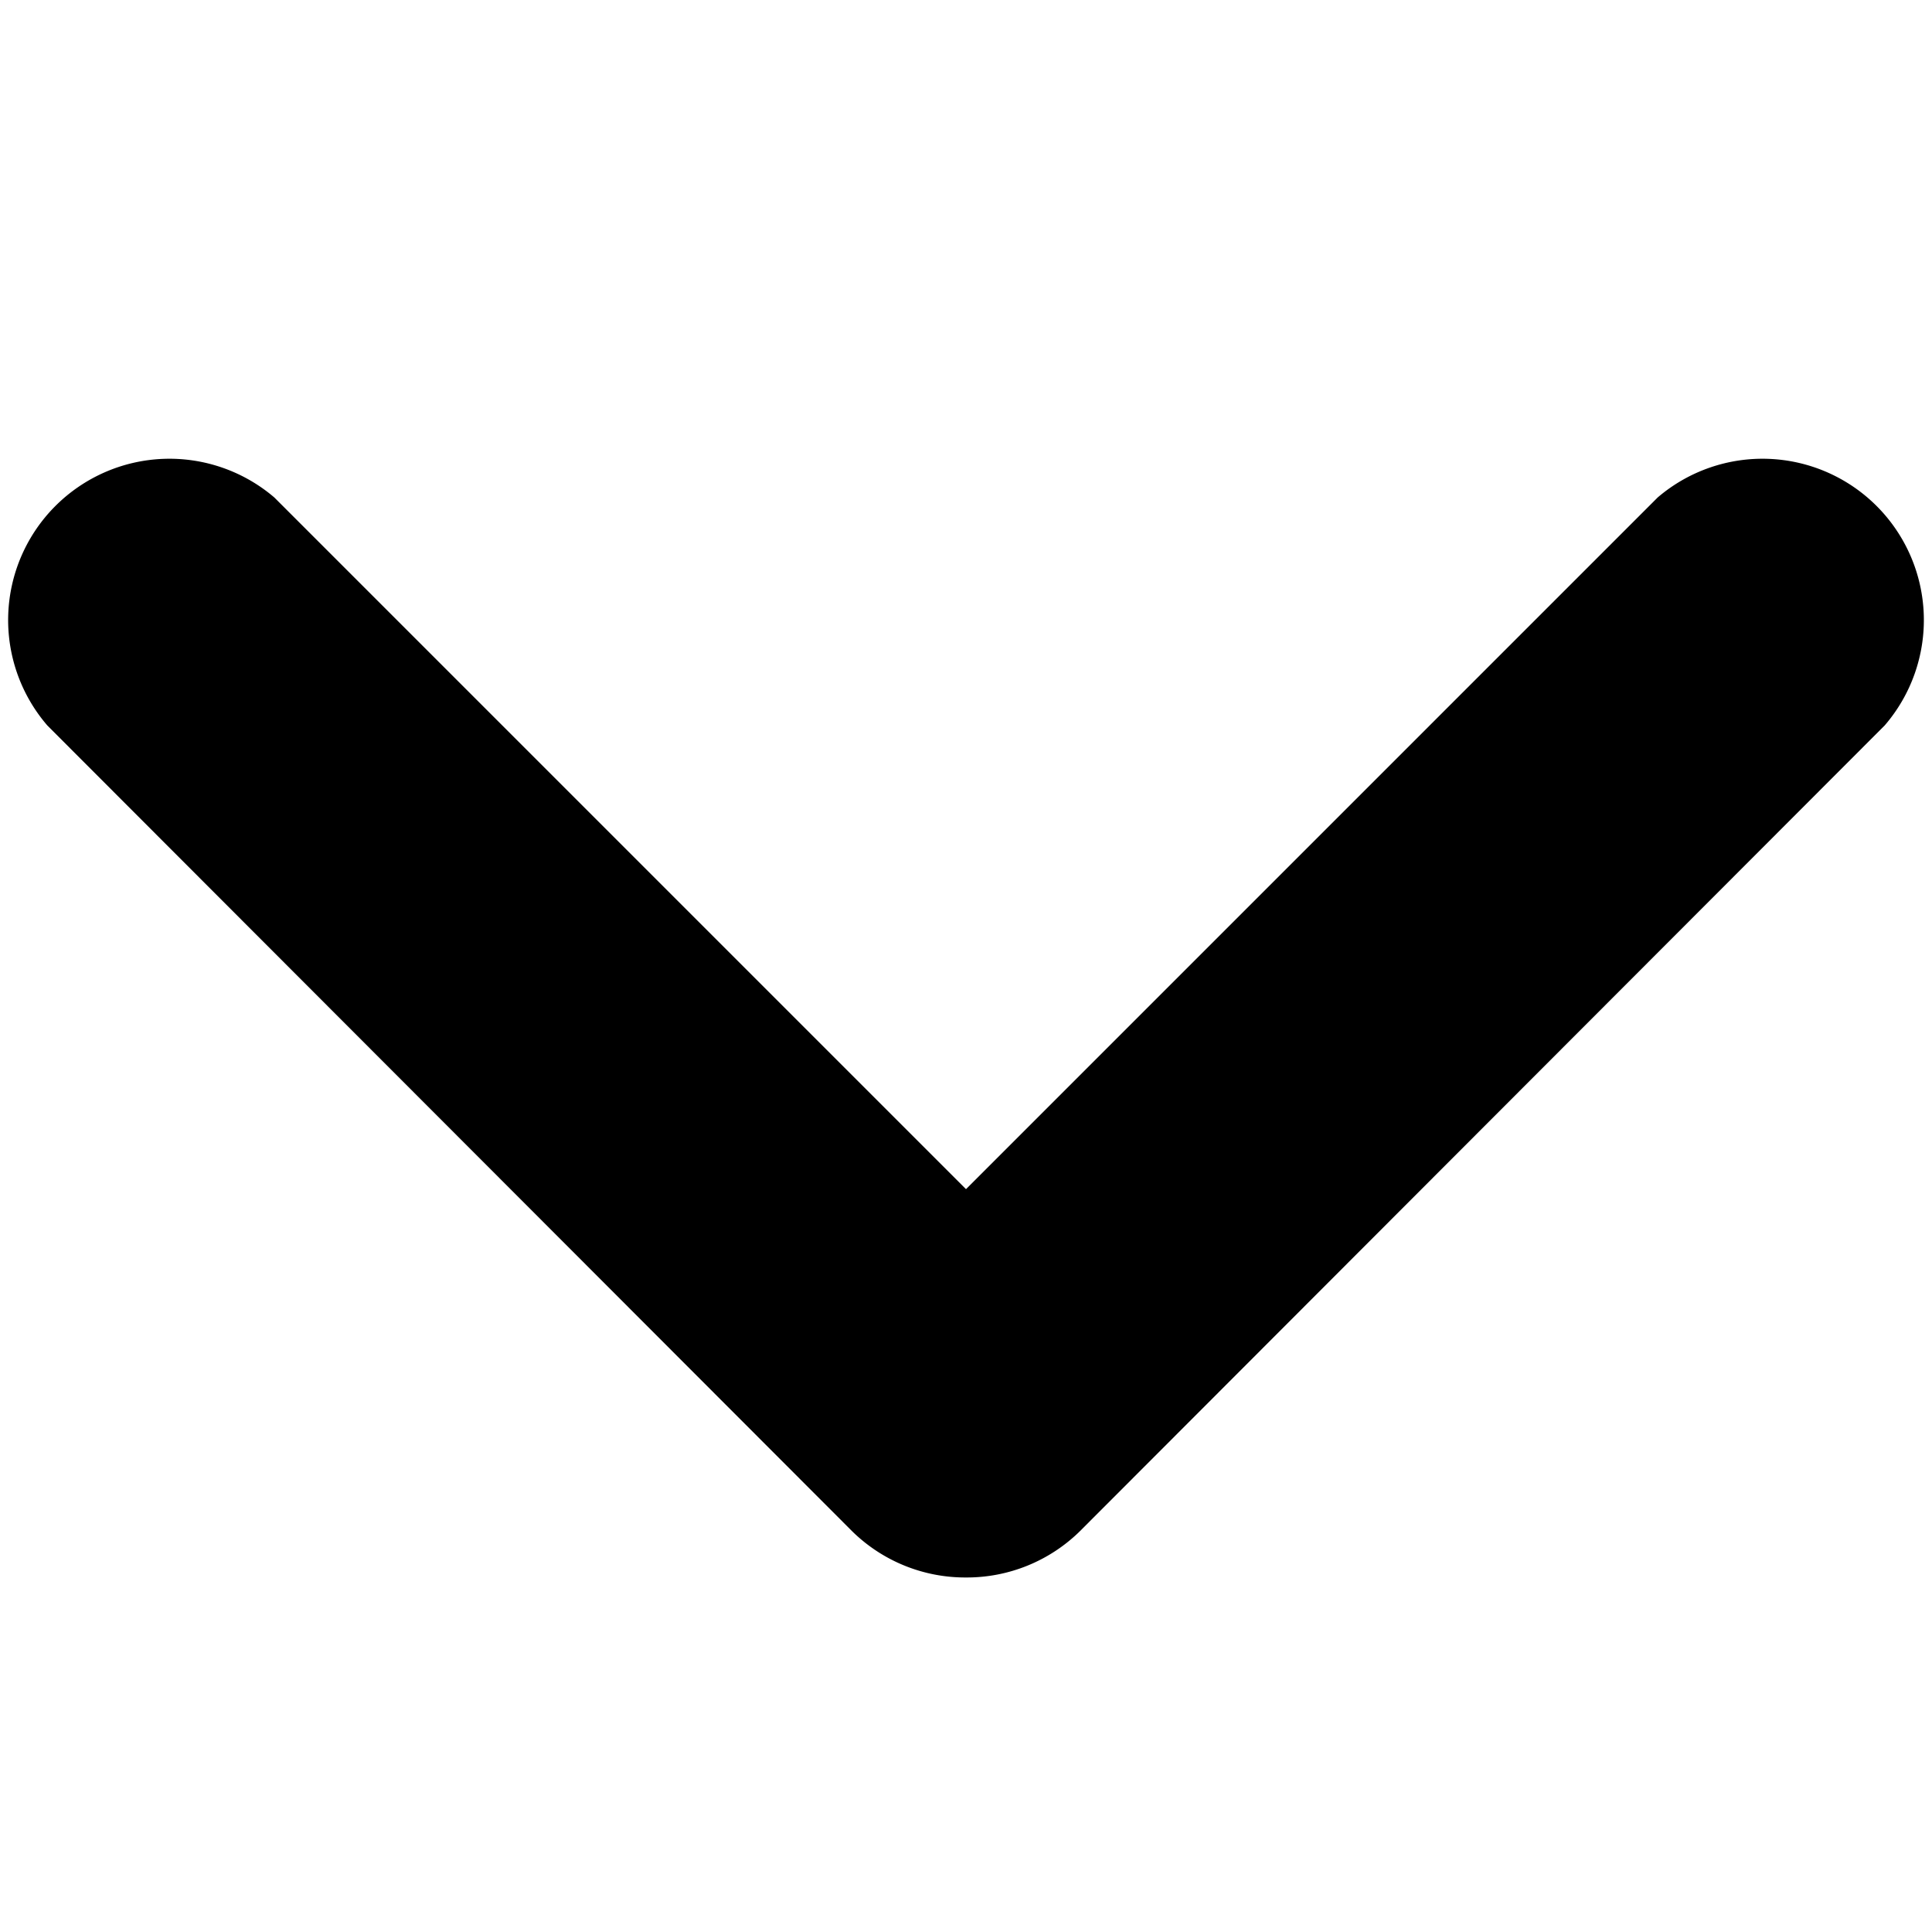 <svg id="Layer_1" data-name="Layer 1" xmlns="http://www.w3.org/2000/svg" width="20" height="20" viewBox="0 0 20 20"><title>chevron-down</title><path d="M10,16.33a1.67,1.67,0,0,1-1.18-.48L.49,7.51A1.67,1.67,0,0,1,2.84,5.15L10,12.31l7.16-7.16a1.67,1.67,0,0,1,2.35,2.36l-8.33,8.34a1.67,1.67,0,0,1-1.18.48" style="fill-rule:evenodd"/></svg>